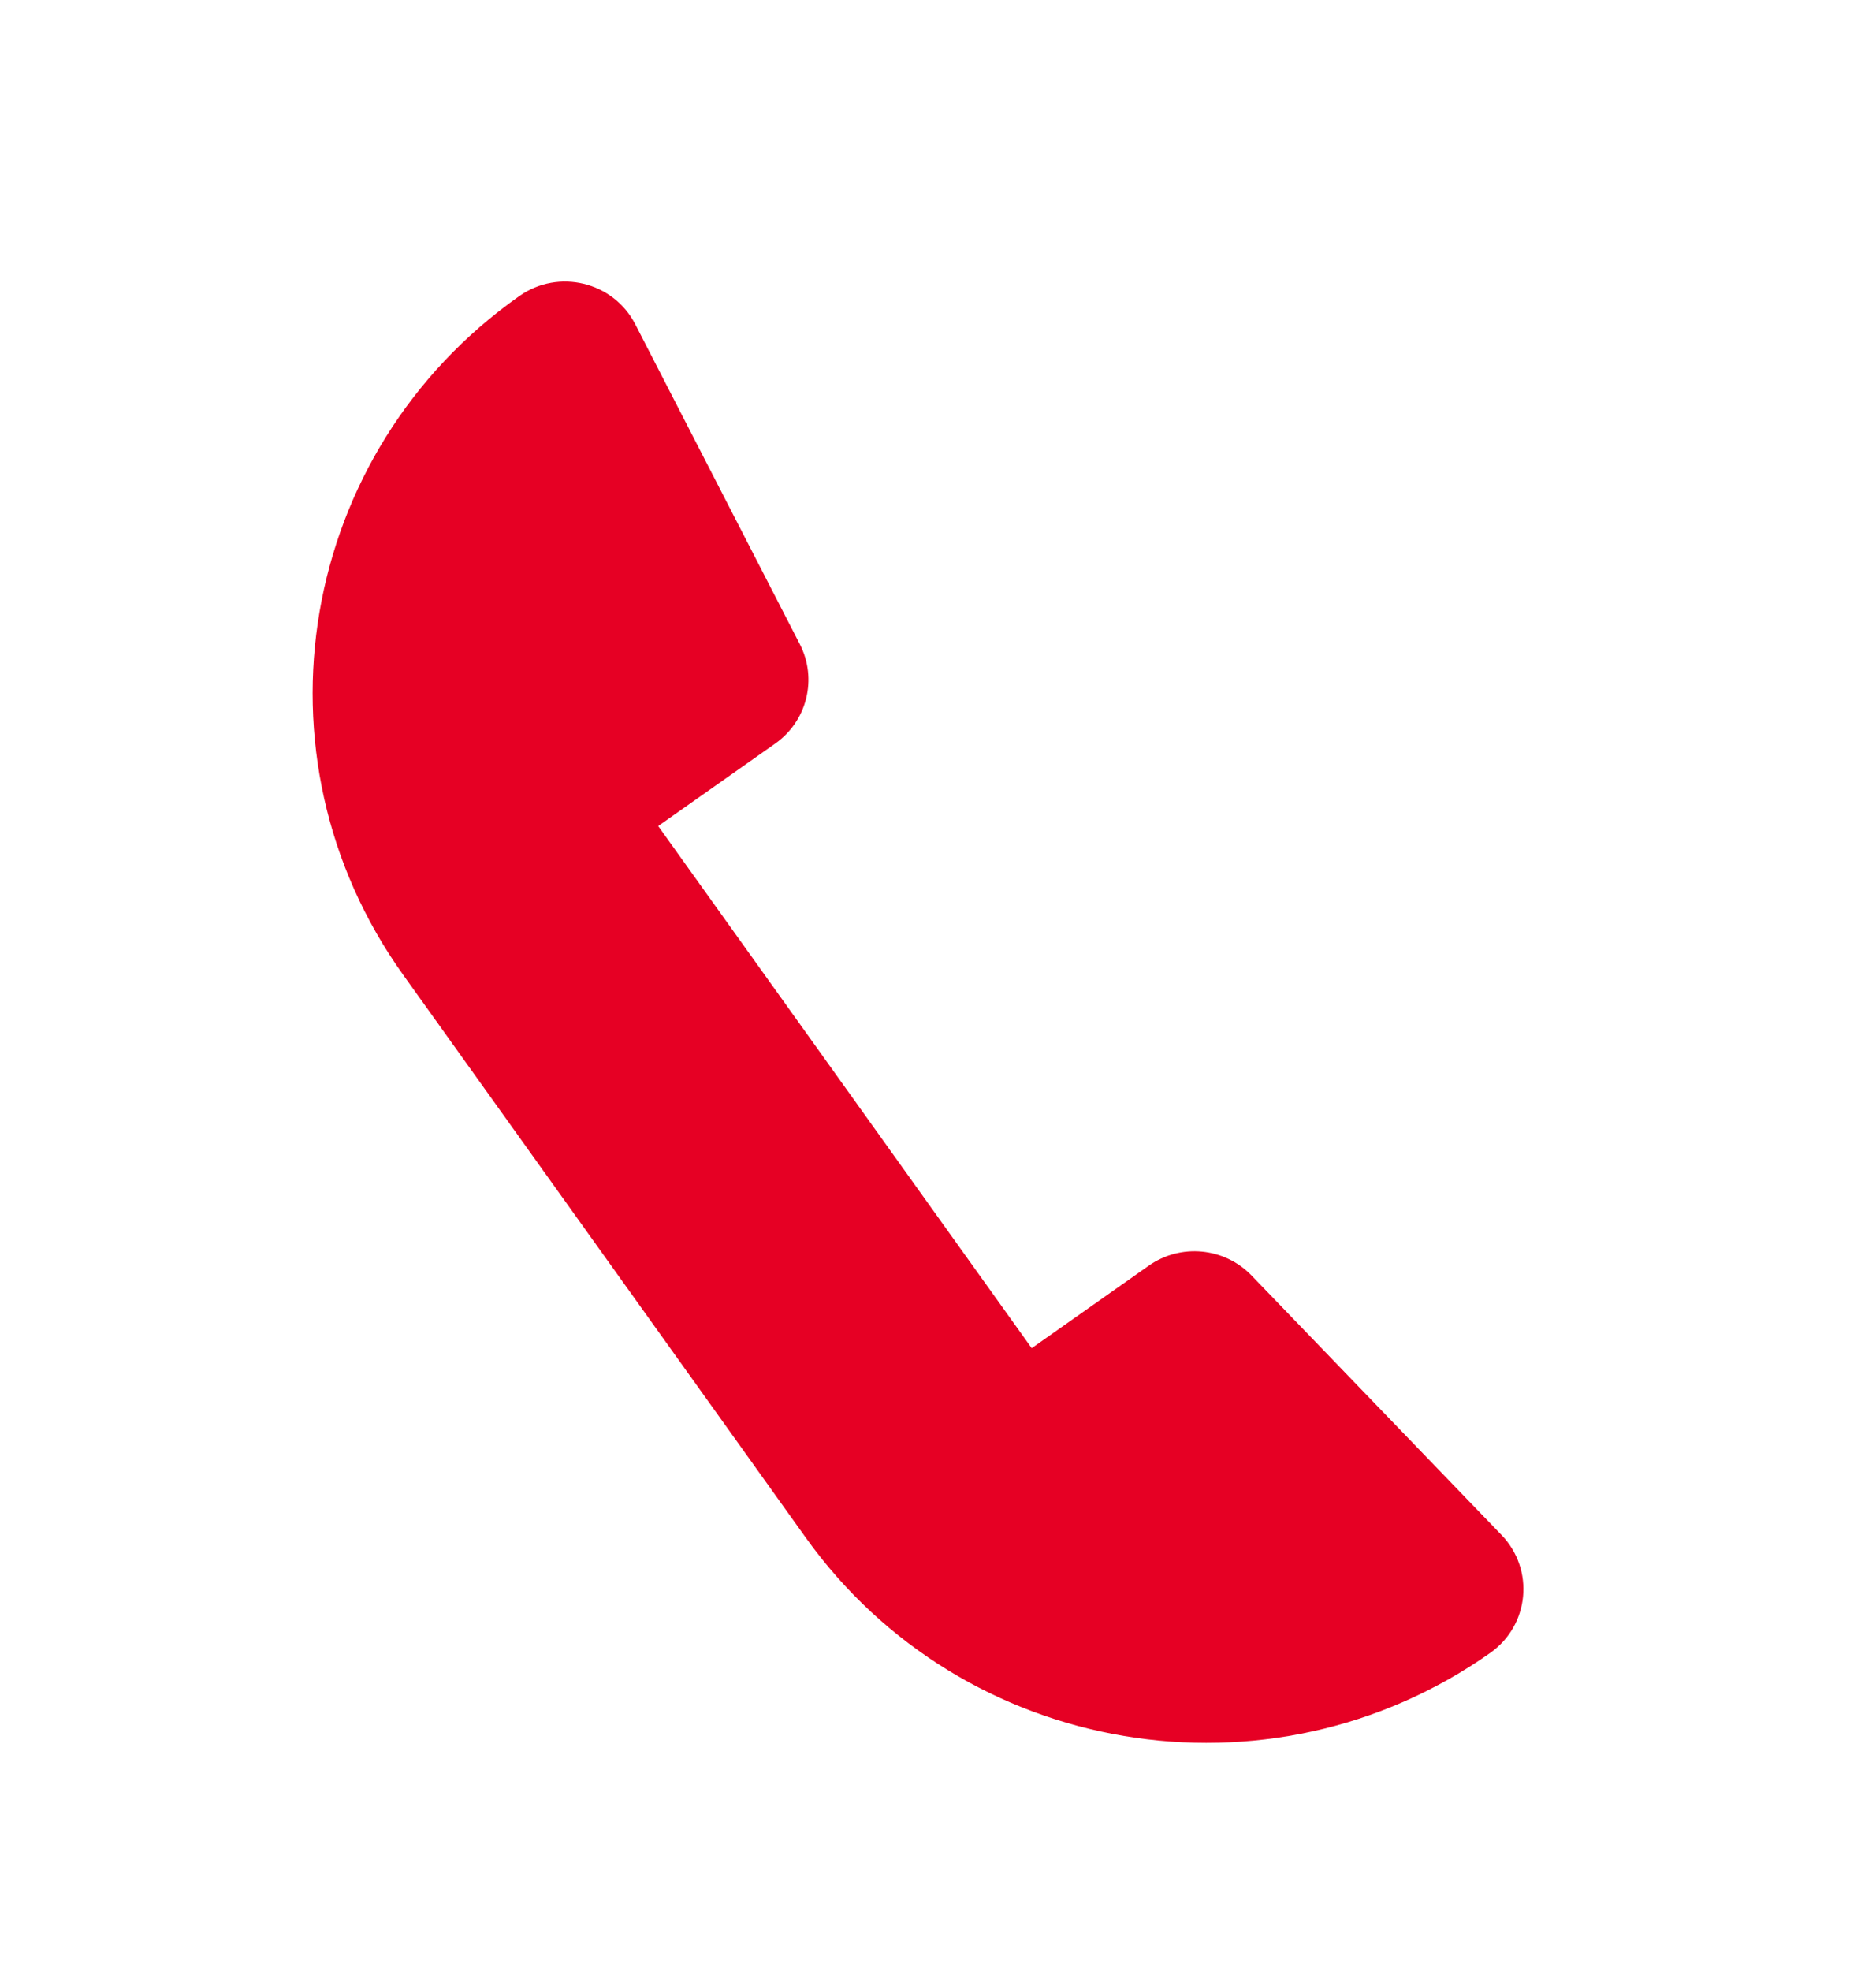 <svg width="20" height="21" viewBox="0 0 20 21" fill="none" xmlns="http://www.w3.org/2000/svg">
<path d="M12.247 13.485L10.999 14.364L7.017 8.801L8.265 7.922C8.605 7.682 8.716 7.232 8.527 6.864L6.772 3.454C6.539 3.002 5.955 2.86 5.537 3.154C3.18 4.813 2.626 8.052 4.3 10.389L8.591 16.384C10.265 18.721 13.531 19.27 15.887 17.611C16.305 17.317 16.362 16.724 16.009 16.356L13.341 13.588C13.052 13.29 12.587 13.246 12.247 13.485Z" fill="#E60024"/>
</svg>
